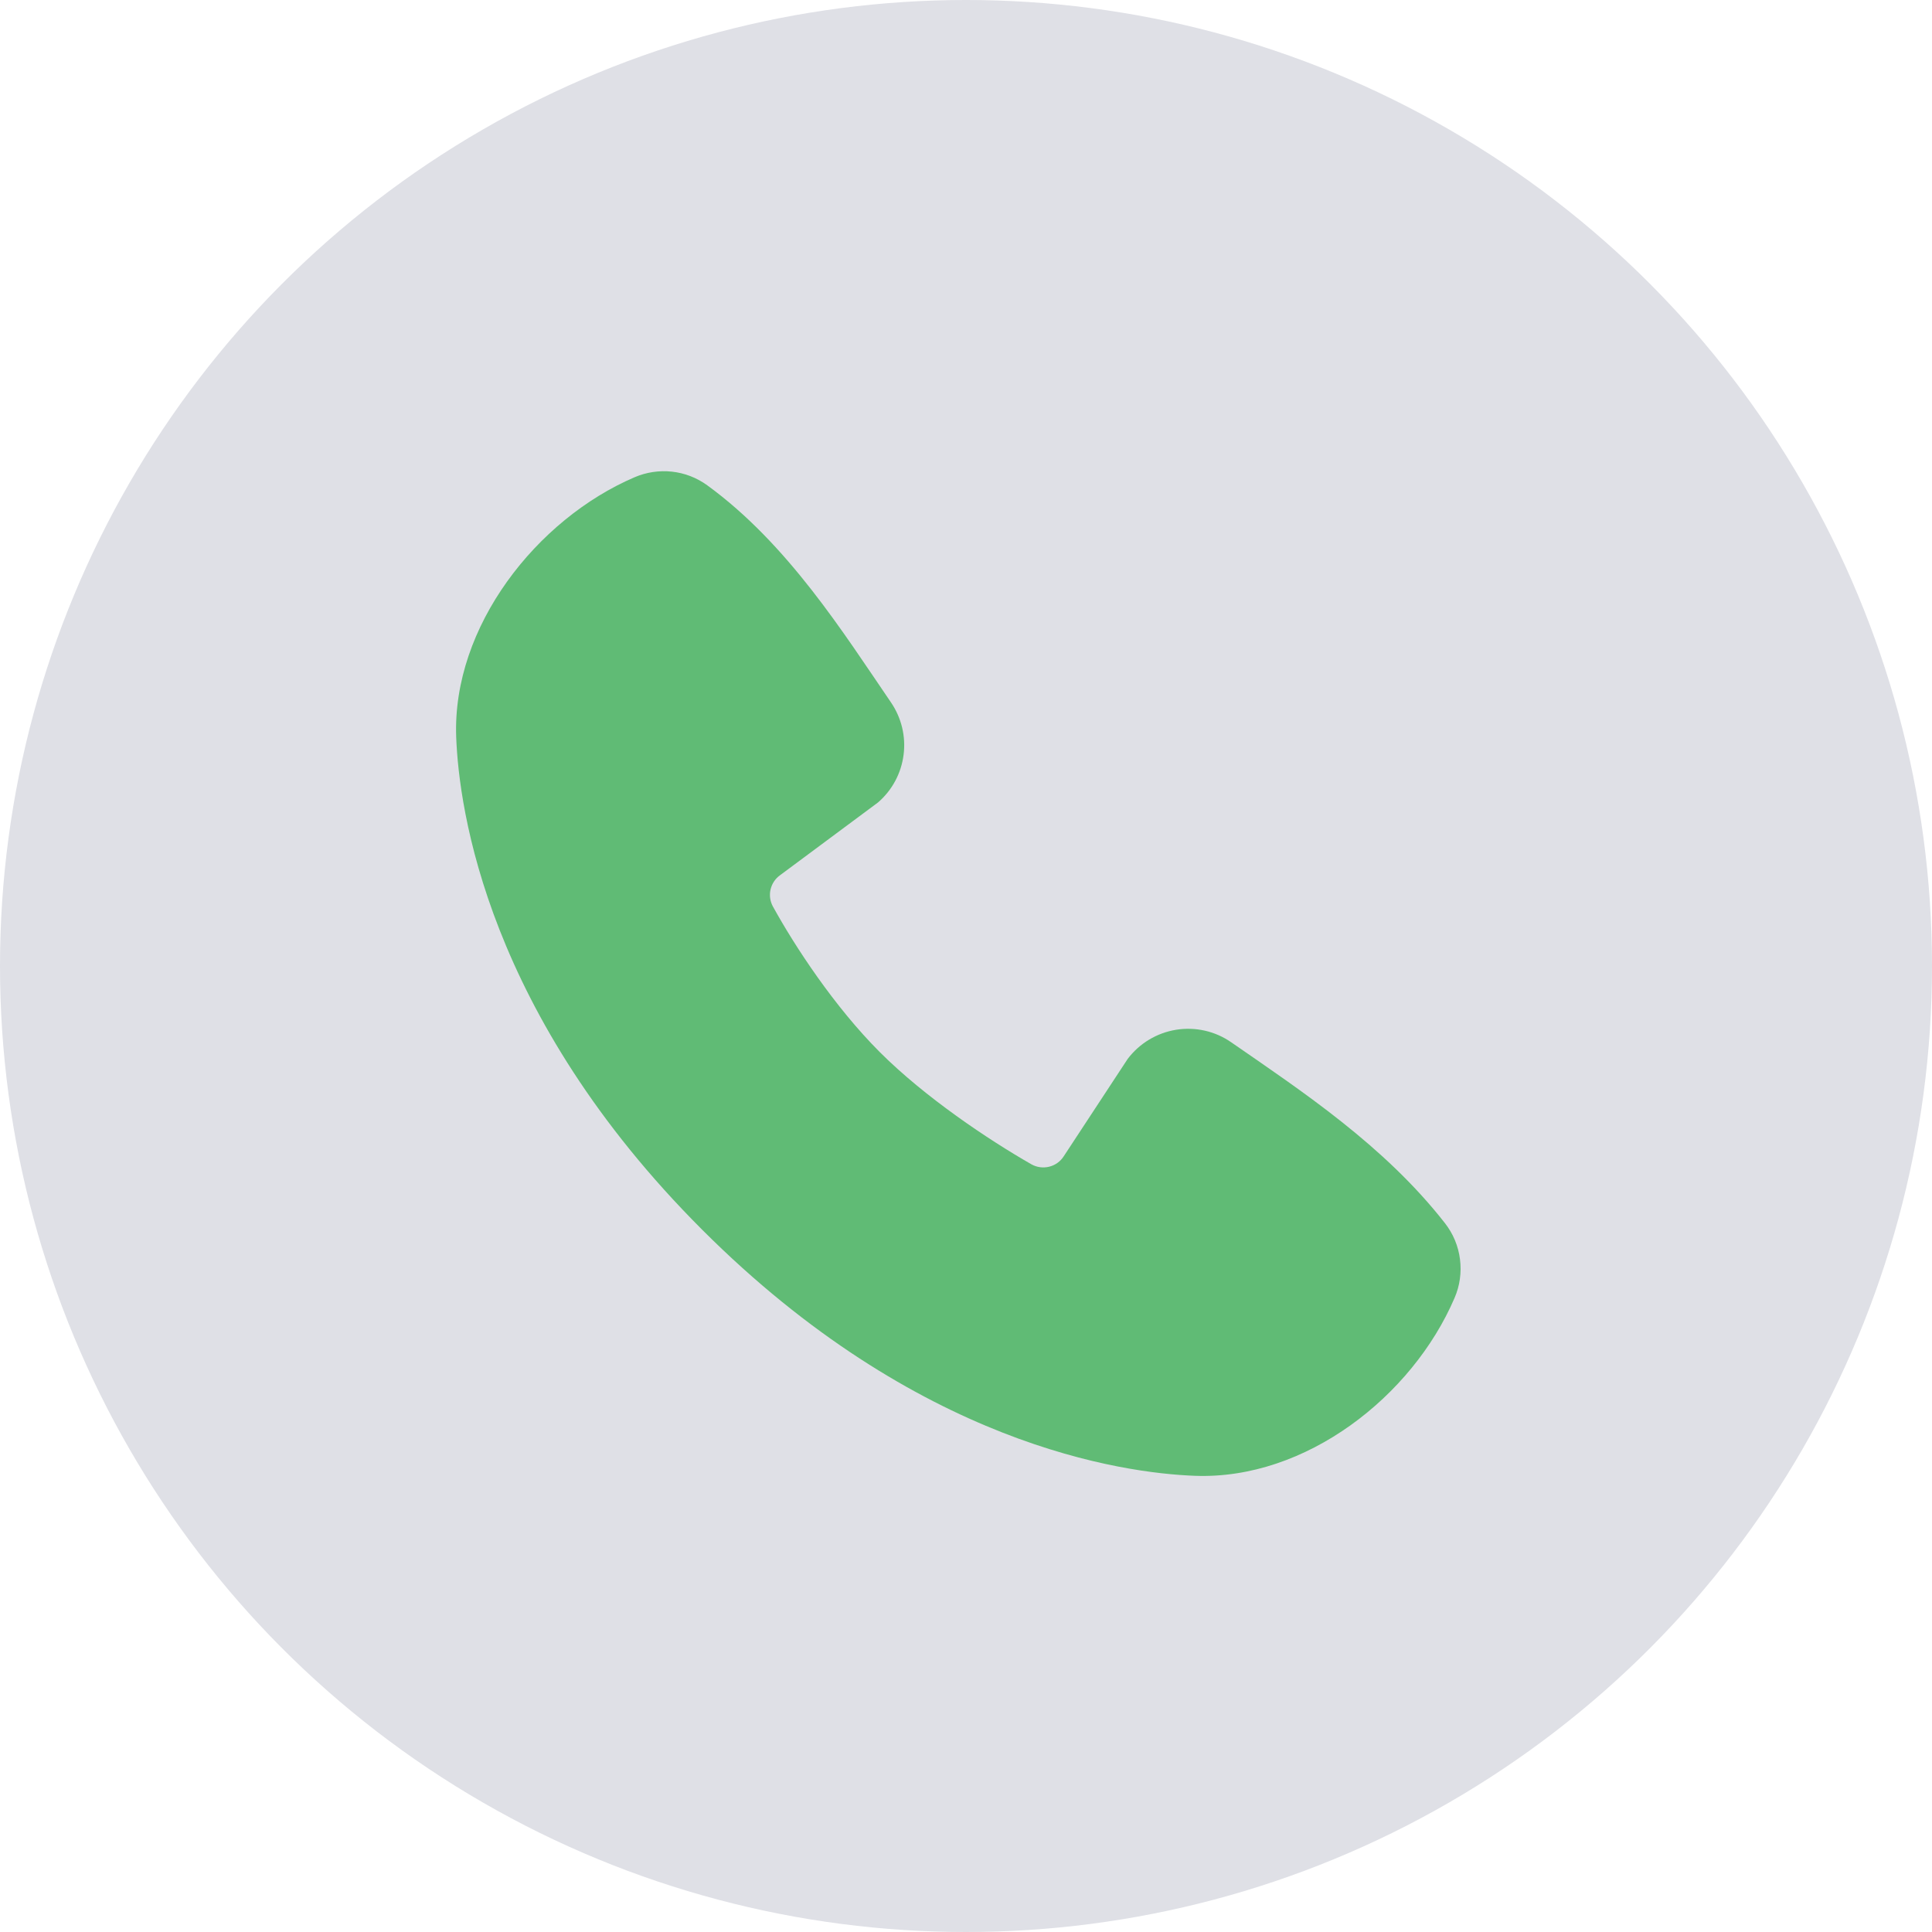 <svg width="32" height="32" viewBox="0 0 32 32" fill="none" xmlns="http://www.w3.org/2000/svg">
<circle cx="16" cy="16" r="16" fill="#DFE0E6"/>
<g clip-path="url(#clip0_876_6883)">
<path fill-rule="evenodd" clip-rule="evenodd" d="M19.794 24.444C18.593 24.4 15.193 23.93 11.631 20.369C8.07 16.808 7.601 13.408 7.556 12.207C7.489 10.377 8.891 8.599 10.51 7.905C10.705 7.821 10.919 7.789 11.13 7.812C11.341 7.835 11.542 7.913 11.714 8.038C13.048 9.009 13.968 10.479 14.758 11.635C14.931 11.889 15.006 12.198 14.966 12.503C14.927 12.808 14.777 13.088 14.544 13.29L12.918 14.498C12.84 14.554 12.785 14.638 12.763 14.732C12.741 14.826 12.754 14.925 12.8 15.011C13.168 15.68 13.823 16.677 14.573 17.427C15.324 18.177 16.368 18.875 17.084 19.285C17.173 19.335 17.279 19.349 17.379 19.324C17.479 19.299 17.565 19.237 17.62 19.15L18.678 17.539C18.873 17.281 19.16 17.108 19.48 17.056C19.799 17.005 20.126 17.078 20.392 17.263C21.564 18.074 22.933 18.978 23.934 20.261C24.069 20.434 24.155 20.64 24.182 20.858C24.21 21.076 24.179 21.297 24.092 21.498C23.394 23.126 21.629 24.512 19.794 24.444Z" fill="#60BB75"/>
</g>
<defs>
<clipPath id="clip0_876_6883">
<rect width="20" height="20" fill="white" transform="translate(6 6)"/>
</clipPath>
</defs>
</svg>
